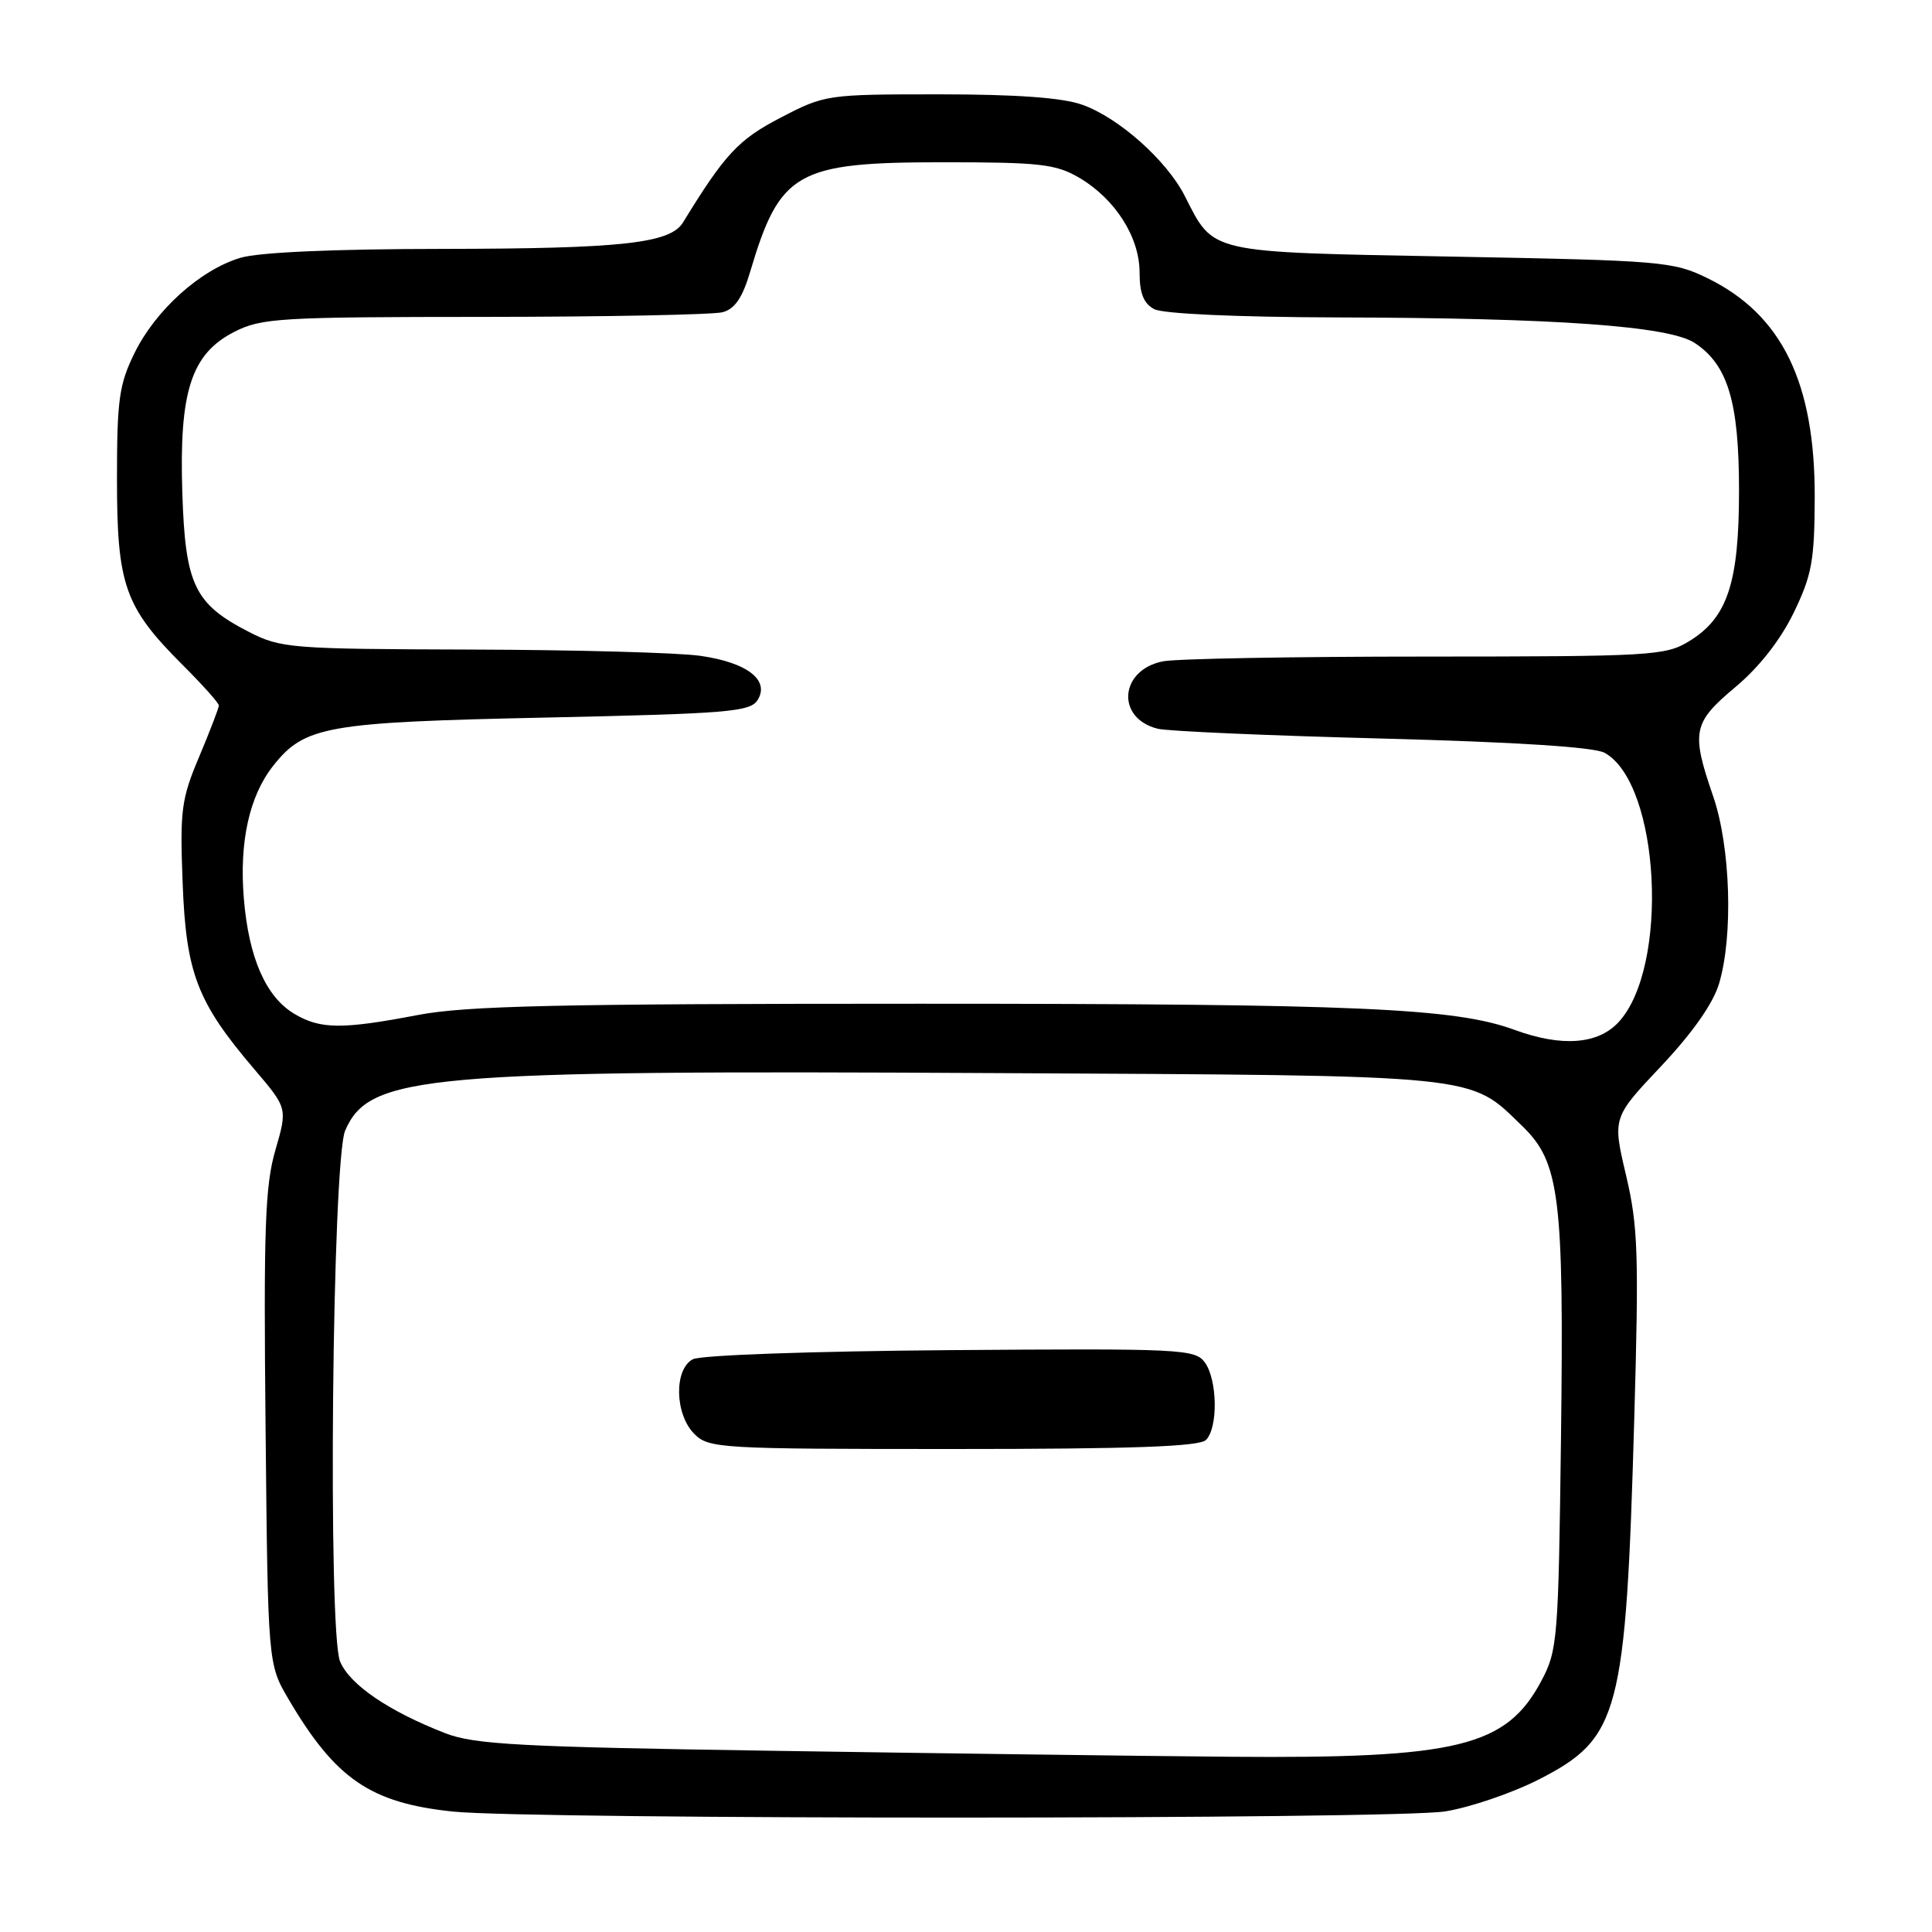 <?xml version="1.0" encoding="UTF-8" standalone="no"?>
<!DOCTYPE svg PUBLIC "-//W3C//DTD SVG 1.1//EN" "http://www.w3.org/Graphics/SVG/1.1/DTD/svg11.dtd" >
<svg xmlns="http://www.w3.org/2000/svg" xmlns:xlink="http://www.w3.org/1999/xlink" version="1.1" viewBox="0 0 256 256">
 <g >
 <path fill="currentColor"
d=" M 191.50 240.02 C 194.80 239.49 200.39 237.58 203.92 235.78 C 214.60 230.32 215.43 227.17 216.55 187.92 C 217.17 166.18 217.05 162.47 215.46 155.73 C 213.66 148.10 213.66 148.10 220.11 141.27 C 224.26 136.87 226.99 132.98 227.78 130.35 C 229.68 124.01 229.31 112.21 227.00 105.50 C 224.06 96.96 224.30 95.77 229.95 91.04 C 233.10 88.41 235.91 84.81 237.67 81.20 C 240.08 76.23 240.43 74.29 240.46 66.00 C 240.52 50.70 236.12 41.68 226.25 36.86 C 221.71 34.64 220.23 34.52 192.33 34.00 C 159.78 33.39 160.90 33.64 156.97 25.93 C 154.56 21.22 148.21 15.57 143.38 13.87 C 140.75 12.94 134.64 12.50 124.44 12.50 C 109.56 12.50 109.30 12.54 103.44 15.59 C 97.84 18.49 96.05 20.42 90.50 29.48 C 88.81 32.25 82.37 32.95 58.62 32.98 C 44.21 32.99 34.30 33.43 31.86 34.16 C 26.55 35.75 20.64 41.06 17.84 46.75 C 15.78 50.93 15.50 52.94 15.50 63.50 C 15.50 77.53 16.52 80.43 24.17 88.08 C 26.83 90.73 29.00 93.16 29.00 93.48 C 29.00 93.80 27.83 96.84 26.40 100.25 C 24.02 105.88 23.83 107.36 24.20 116.97 C 24.65 128.97 26.13 132.80 33.69 141.67 C 38.10 146.84 38.10 146.84 36.49 152.40 C 35.12 157.11 34.92 162.74 35.19 189.23 C 35.50 220.50 35.50 220.50 38.24 225.16 C 44.45 235.72 49.09 238.90 60.00 240.04 C 70.35 241.12 184.78 241.10 191.50 240.02 Z  M 102.50 231.99 C 68.88 231.48 62.88 231.16 59.03 229.67 C 51.51 226.75 46.34 223.23 45.06 220.15 C 43.42 216.19 44.02 153.76 45.74 149.80 C 48.94 142.42 56.20 141.78 131.85 142.19 C 196.85 142.53 194.58 142.31 201.71 149.21 C 206.67 154.01 207.24 158.55 206.84 190.50 C 206.50 217.29 206.39 218.68 204.23 222.74 C 199.58 231.47 193.16 233.03 163.00 232.78 C 151.18 232.68 123.95 232.32 102.50 231.99 Z  M 159.80 190.80 C 161.42 189.18 161.32 182.82 159.64 180.52 C 158.35 178.76 156.48 178.67 125.94 178.90 C 107.66 179.04 92.81 179.56 91.80 180.11 C 89.28 181.45 89.41 187.41 92.00 190.00 C 93.92 191.92 95.33 192.00 126.30 192.00 C 150.09 192.00 158.92 191.68 159.80 190.80 Z  M 200.65 136.45 C 192.79 133.57 179.87 133.00 121.86 133.00 C 73.85 133.00 61.75 133.27 55.34 134.50 C 45.34 136.41 42.46 136.39 39.02 134.35 C 35.24 132.12 32.96 126.93 32.31 119.06 C 31.69 111.58 33.03 105.50 36.17 101.51 C 40.35 96.20 43.16 95.70 72.39 95.08 C 96.43 94.56 99.40 94.32 100.38 92.77 C 102.04 90.13 99.01 87.78 92.79 86.90 C 89.88 86.48 76.23 86.11 62.46 86.07 C 38.54 86.00 37.23 85.90 33.02 83.75 C 25.77 80.04 24.55 77.52 24.16 65.32 C 23.72 51.88 25.33 46.89 31.05 43.97 C 34.64 42.14 37.04 42.00 64.21 41.99 C 80.32 41.98 94.51 41.70 95.75 41.37 C 97.37 40.94 98.38 39.45 99.40 36.01 C 103.35 22.73 105.52 21.50 125.00 21.50 C 137.83 21.50 139.90 21.74 143.00 23.55 C 147.77 26.36 151.00 31.42 151.00 36.11 C 151.00 38.86 151.54 40.22 152.93 40.96 C 154.09 41.58 163.83 42.02 177.18 42.06 C 206.22 42.13 221.13 43.20 224.55 45.44 C 228.95 48.33 230.43 53.25 230.43 65.00 C 230.43 77.25 228.90 81.87 223.81 84.97 C 220.67 86.89 218.83 86.99 188.87 87.00 C 171.48 87.00 155.83 87.28 154.09 87.63 C 148.34 88.78 147.84 95.17 153.40 96.56 C 154.68 96.89 168.06 97.47 183.12 97.86 C 200.96 98.33 211.24 98.99 212.62 99.75 C 219.97 103.83 221.23 128.15 214.46 135.45 C 211.72 138.40 206.92 138.75 200.65 136.45 Z "/>
</g>
</svg>